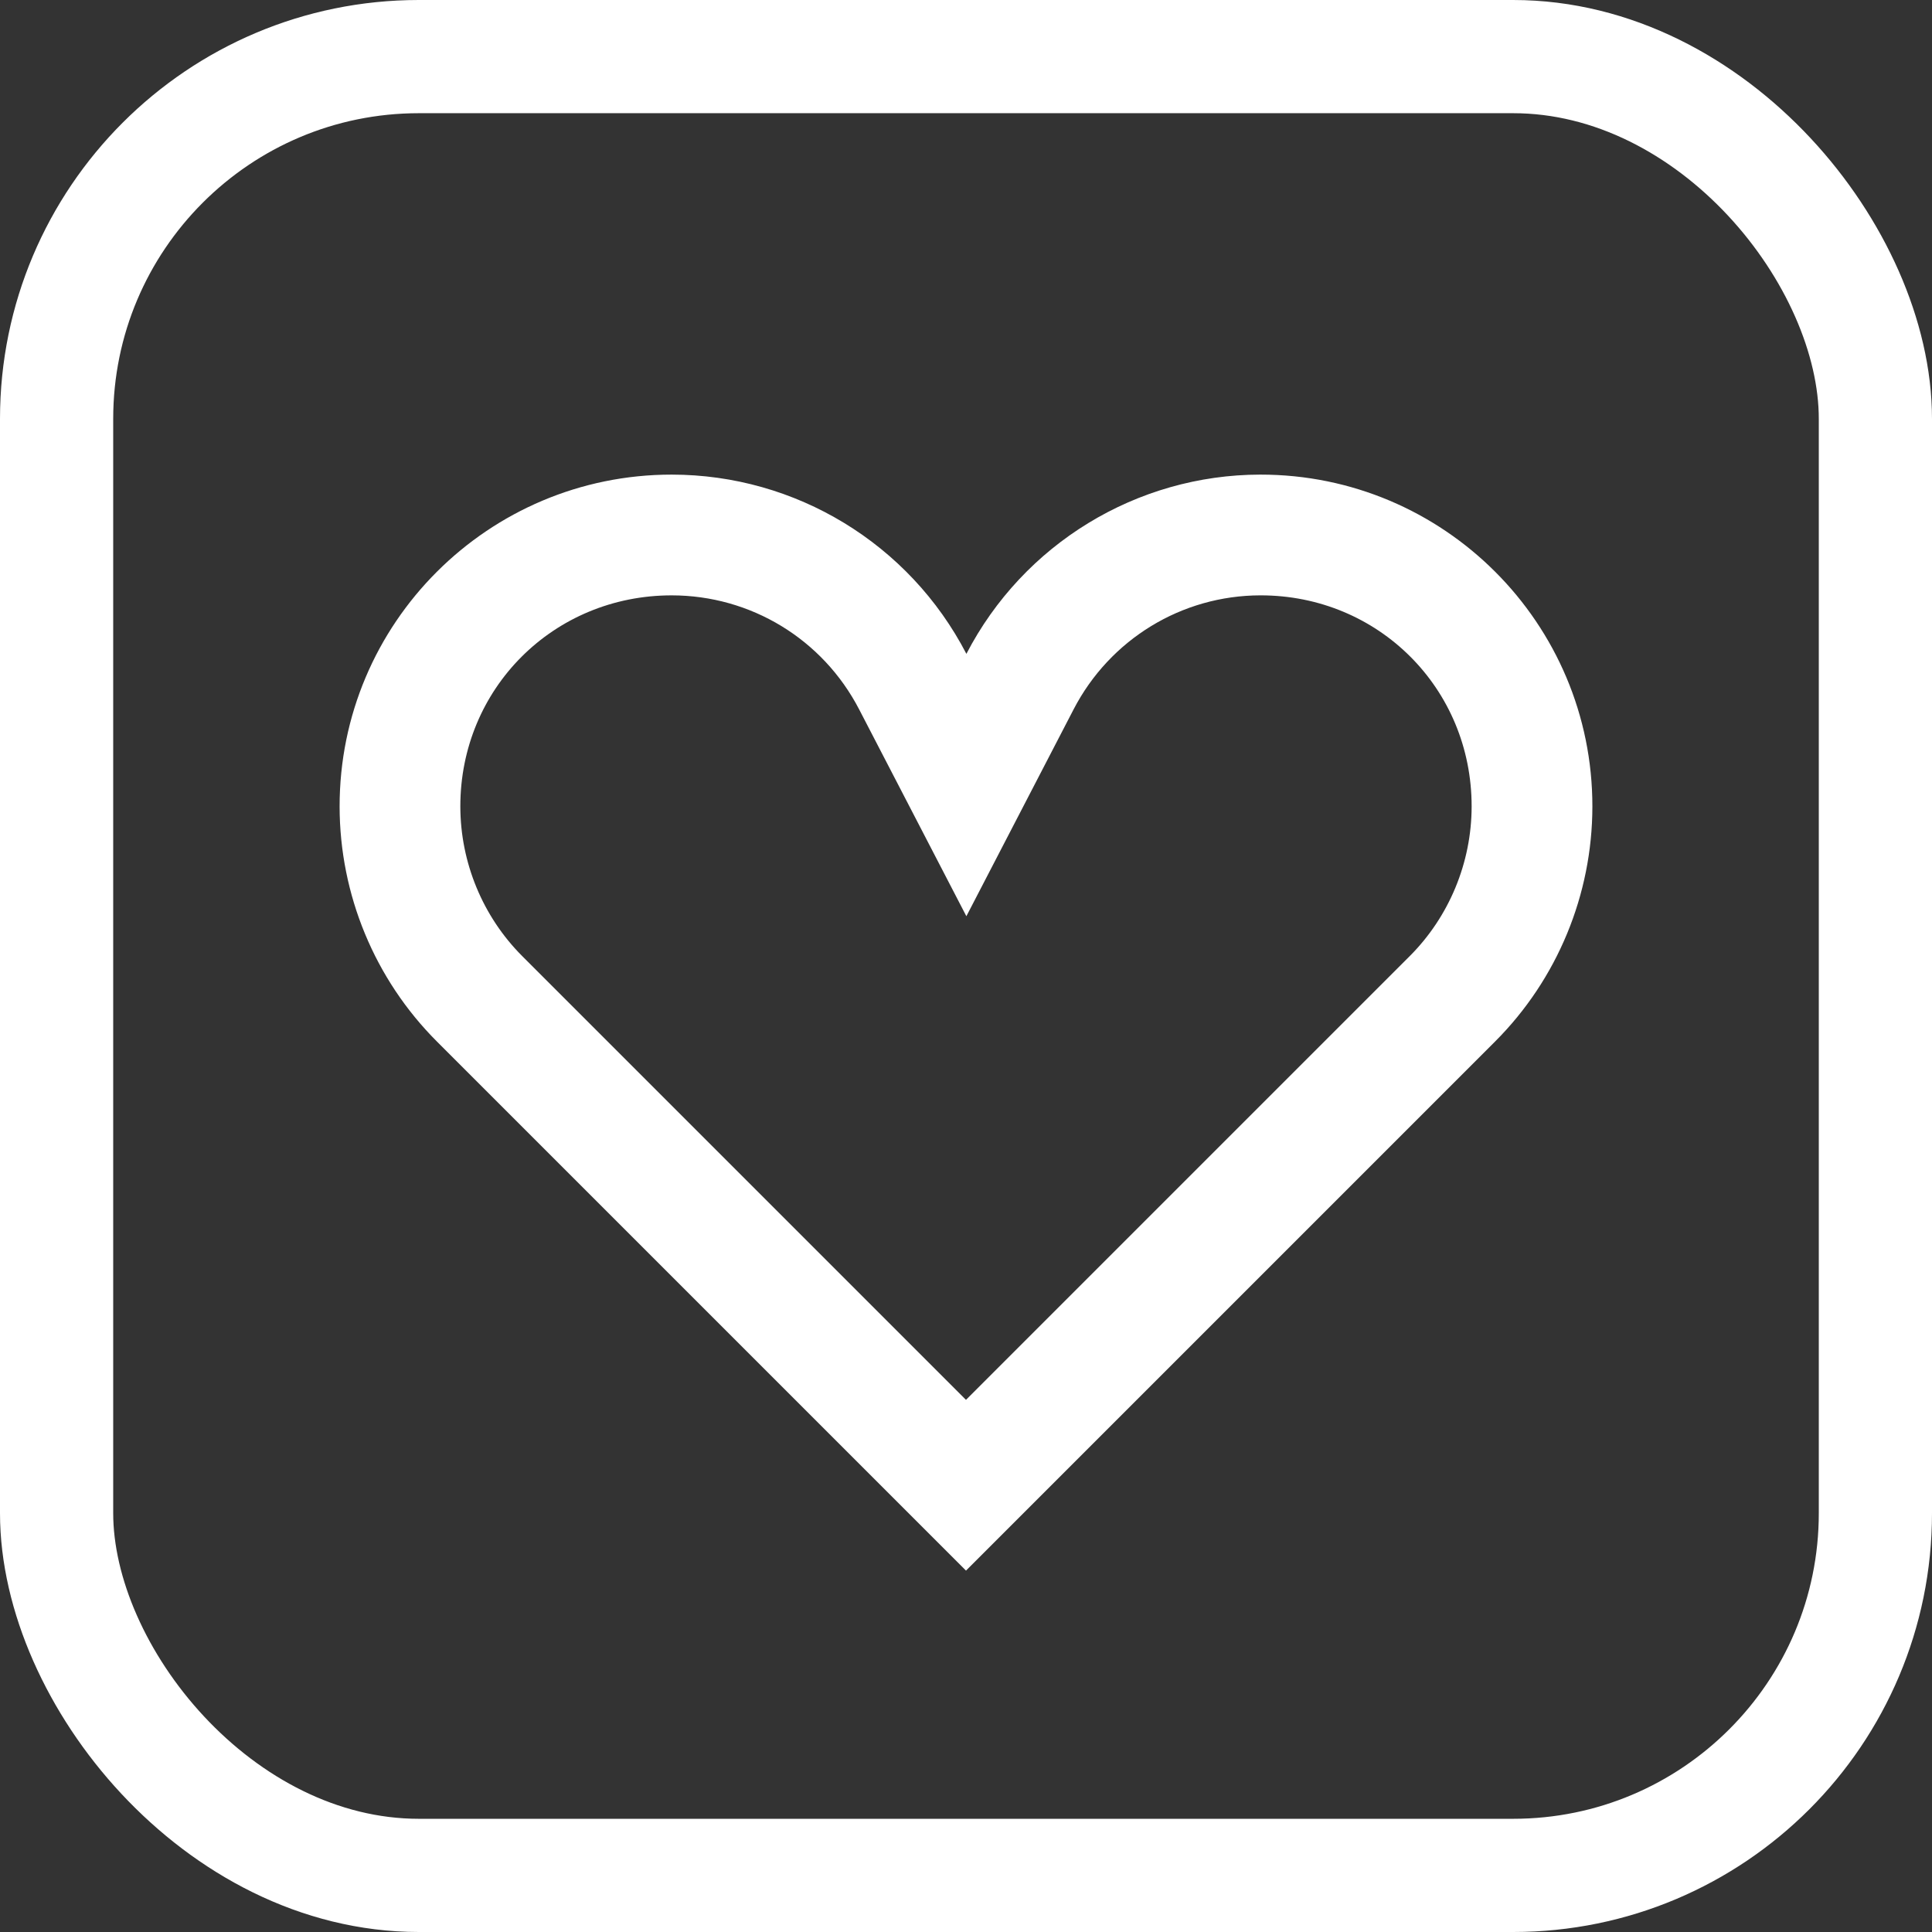 <?xml version="1.0" encoding="UTF-8"?>
<svg version="1.1" viewBox="0 0 1024 1024" xmlns="http://www.w3.org/2000/svg"><rect x="0" y="0" width="1024" height="1024" fill="#333333" stroke="none"/><path d="m668 251.55c-65.574 0.07-125.61 36.786-155.79 95.004-30.247-58.35-90.485-94.995-156.21-95.002-97.202-0.01-176.11 78.798-176 176 0.054 46.614 18.588 91.488 51.549 124.45l280.45 280.45 280.45-280.45c32.961-32.961 51.494-77.837 51.549-124.45 0.114-97.202-78.798-176.1-176-176zm0.068 64c62.532-0.067 112 49.402 111.93 111.93-0.035 29.699-11.899 58.364-32.805 79.27l-235.2 235.2-235.2-235.2c-20.905-20.905-32.768-49.57-32.803-79.268-0.073-62.524 49.388-111.93 111.99-111.93 41.938 4e-3 80.087 23.208 99.395 60.455l56.822 109.61 56.818-109.61c19.276-37.186 57.314-60.413 99.039-60.457z" fill="#fff" stop-color="#000000" style="paint-order:fill markers stroke"/><rect x="30" y="30" width="964" height="964" rx="192" ry="192" fill="none" stop-color="#000000" stroke="#fff" stroke-width="60" style="paint-order:fill markers stroke"/></svg>
